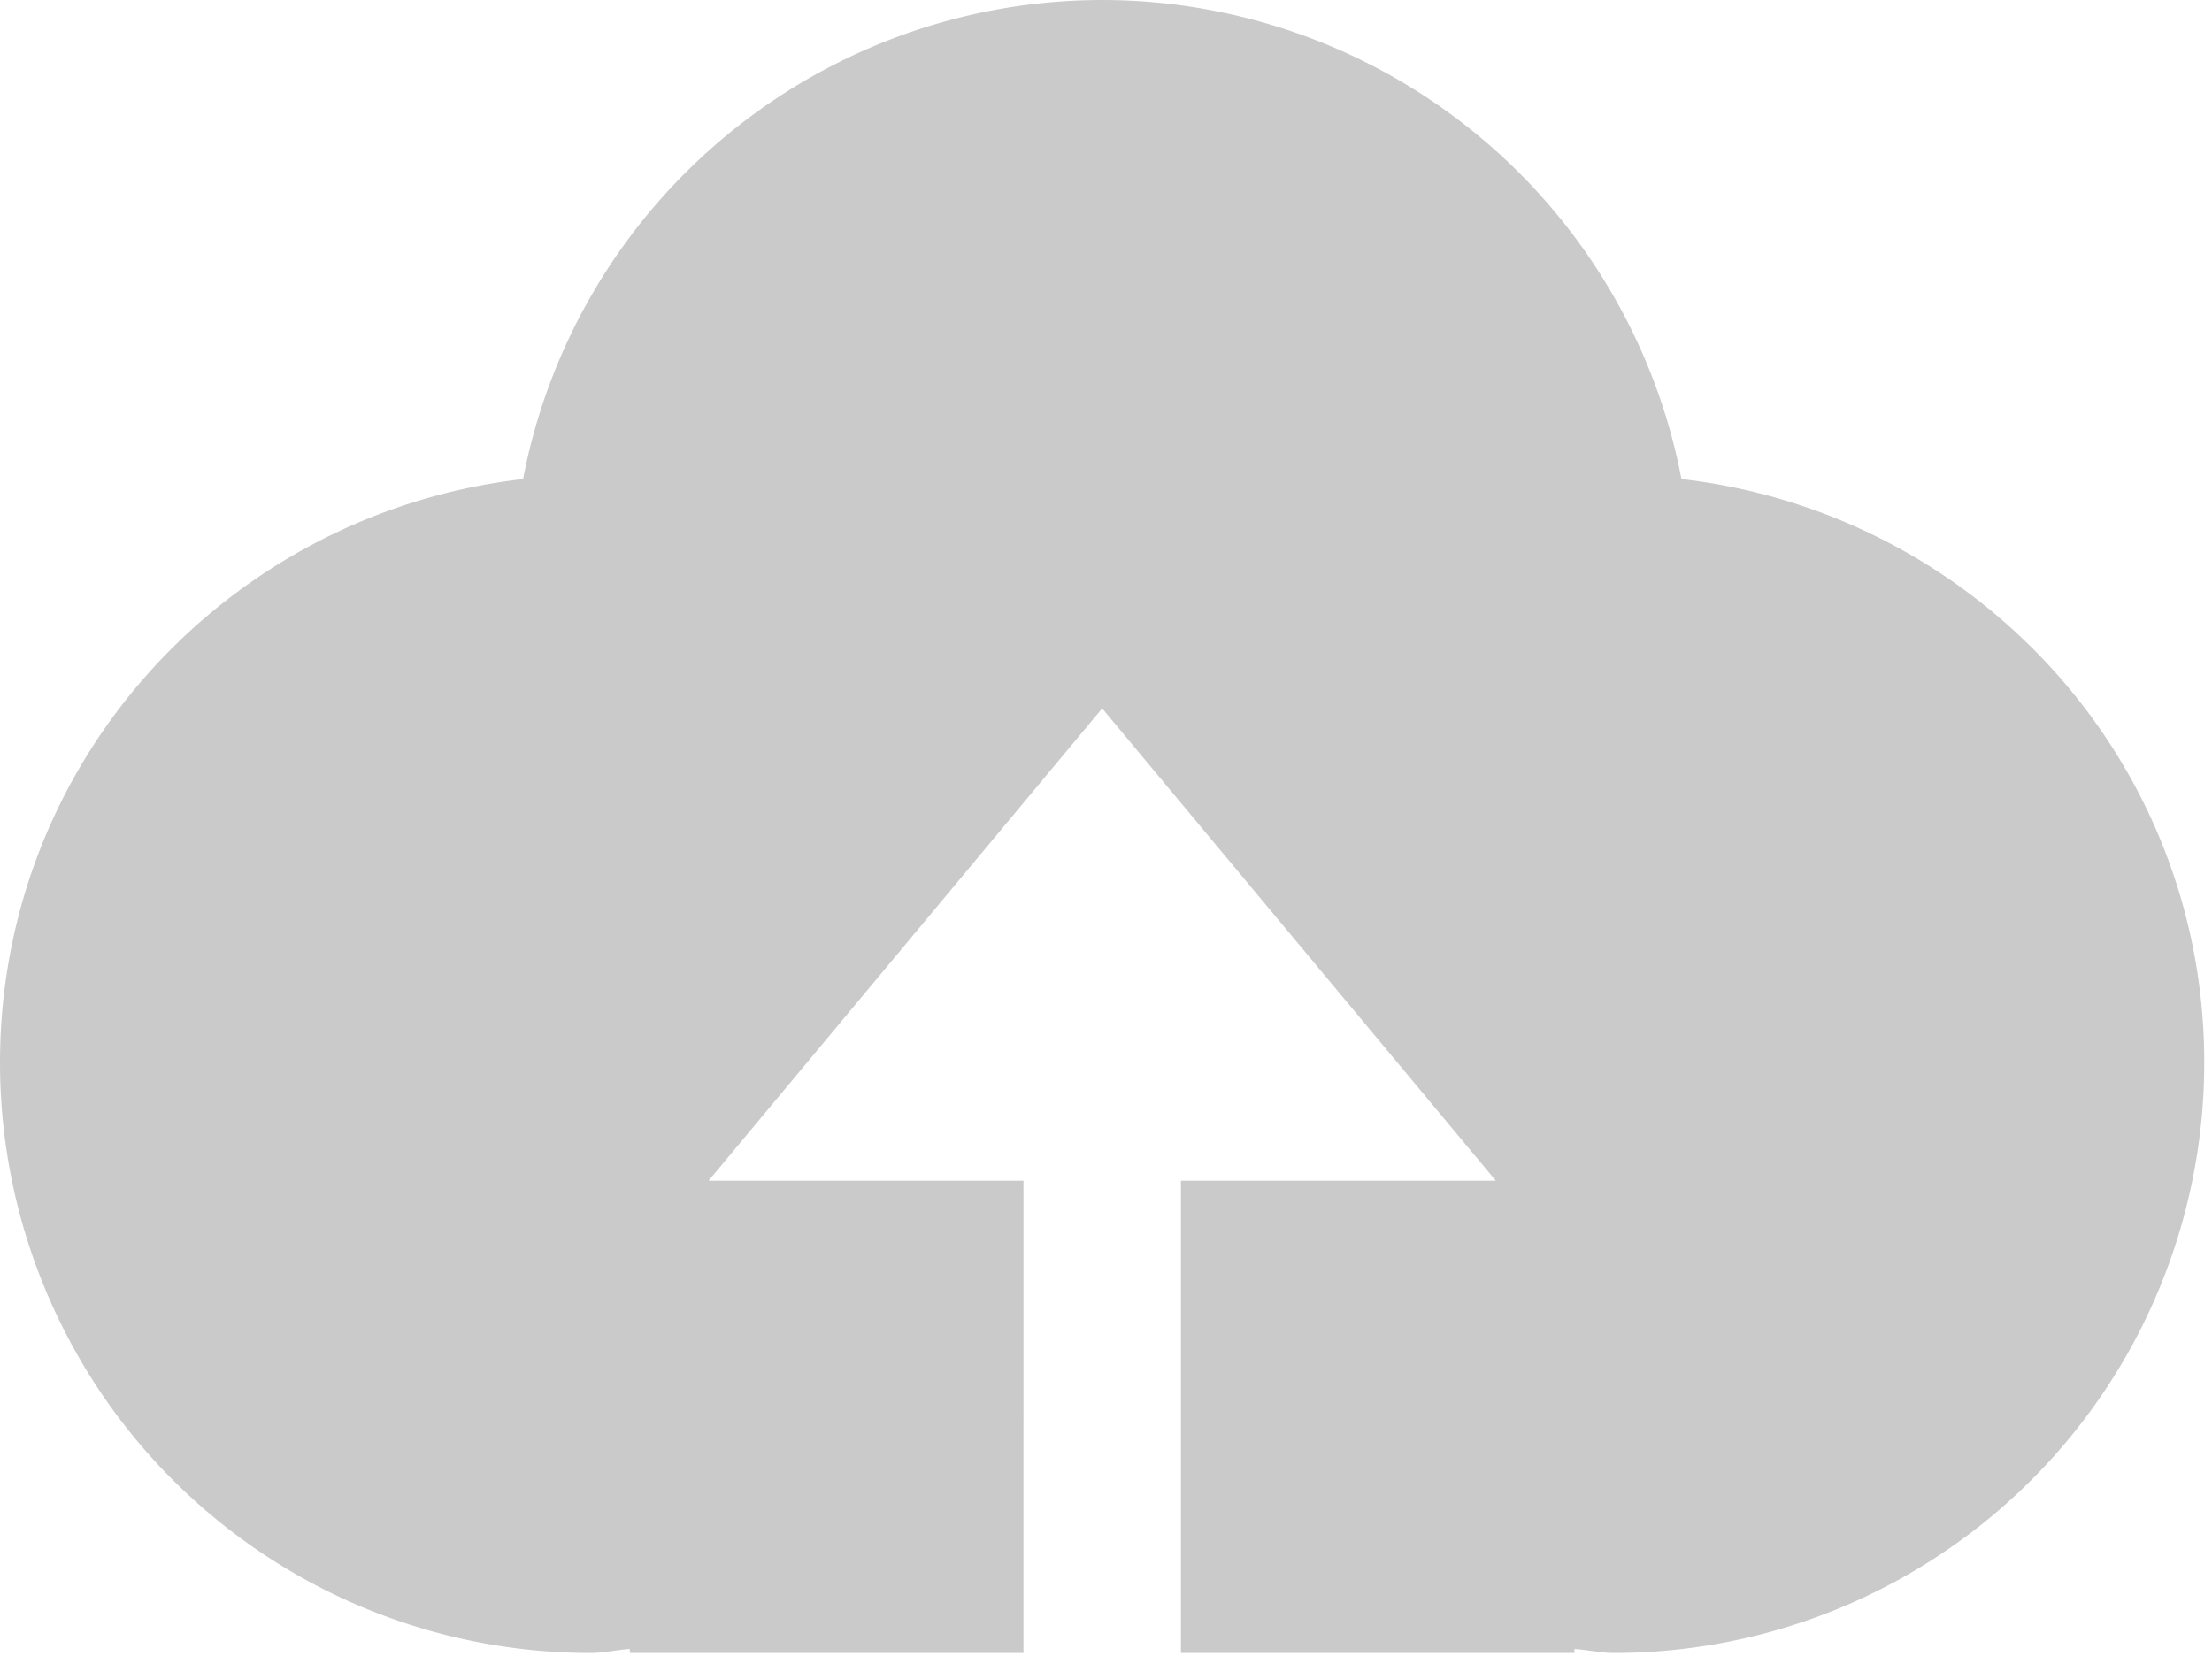 <svg xmlns="http://www.w3.org/2000/svg" width="97" height="73" fill="none" viewBox="0 0 97 73">
  <path fill="#2D2D2D" fill-opacity=".25" d="M51.786 72.5V51.786h13.81L48.332 31.07 31.071 51.786h13.81V72.5H27.619v-.173c-.58.035-1.132.173-1.726.173A25.893 25.893 0 0 1 0 46.607c0-13.285 10.046-24.111 22.938-25.596A25.873 25.873 0 0 1 48.333 0a25.879 25.879 0 0 1 25.403 21.011C86.627 22.496 96.66 33.322 96.66 46.607A25.893 25.893 0 0 1 70.767 72.5c-.58 0-1.14-.138-1.726-.173v.173H51.786Z"/>
</svg>
